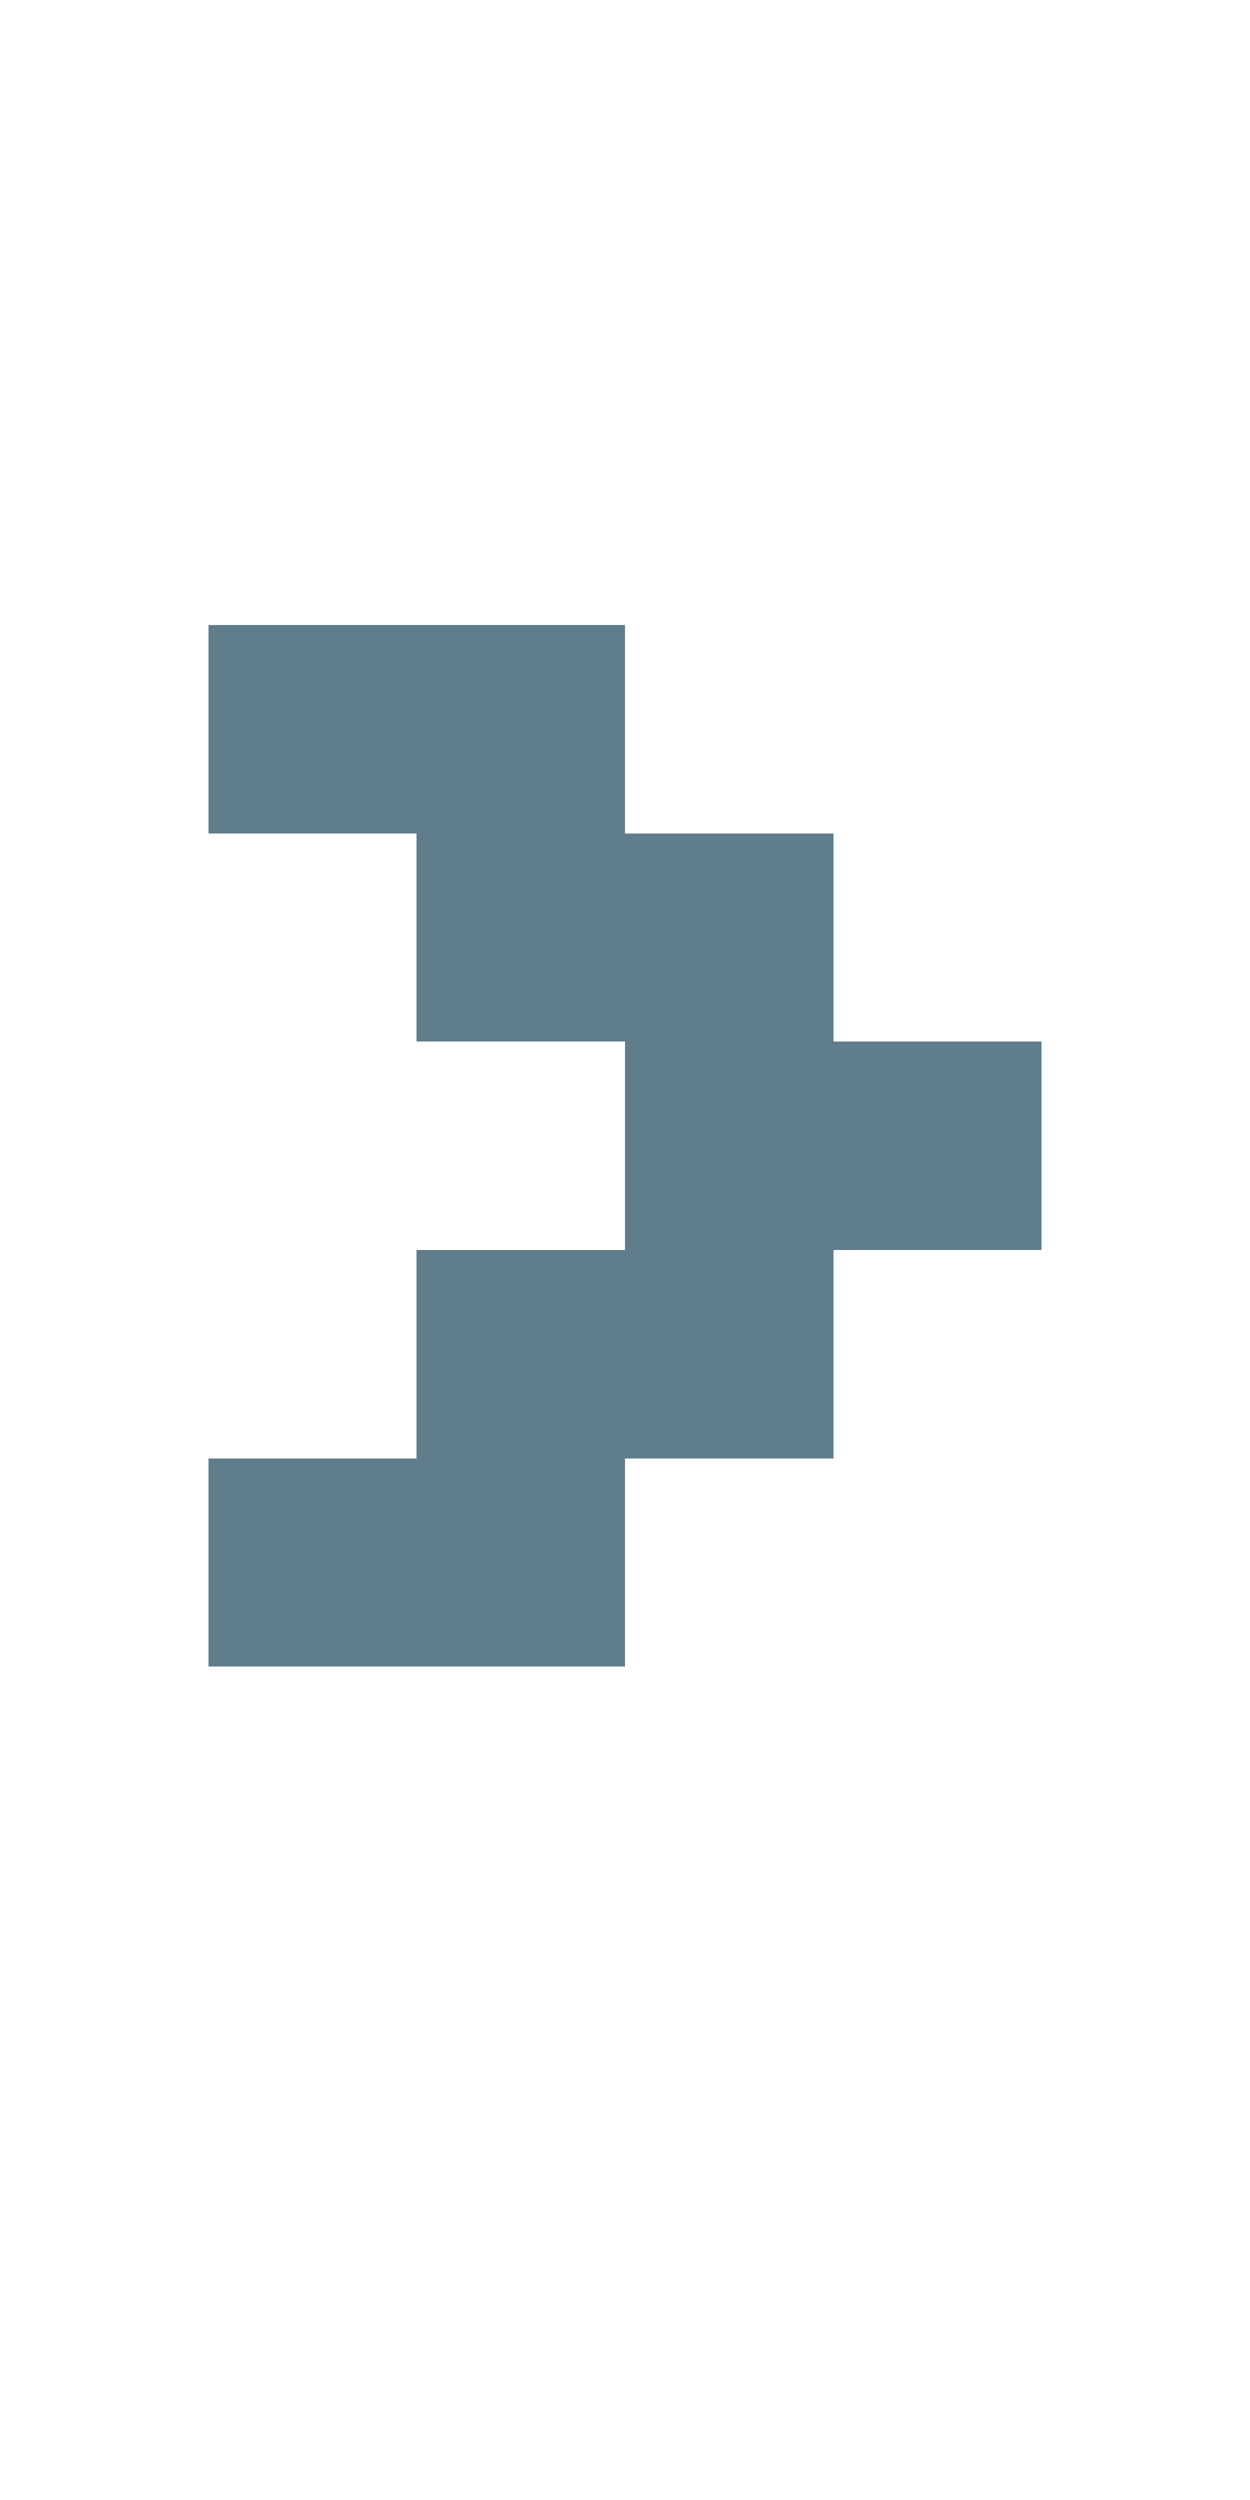 <svg version="1.1" xmlns="http://www.w3.org/2000/svg" xmlns:xlink="http://www.w3.org/1999/xlink" shape-rendering="crispEdges" width="6" height="12" viewBox="0 0 6 12"><g><path fill="rgba(96,125,139,1.00)" d="M1,3h2v1h-2ZM2,4h2v1h-2ZM3,5h2v1h-2ZM2,6h2v1h-2ZM1,7h2v1h-2Z"></path></g></svg>